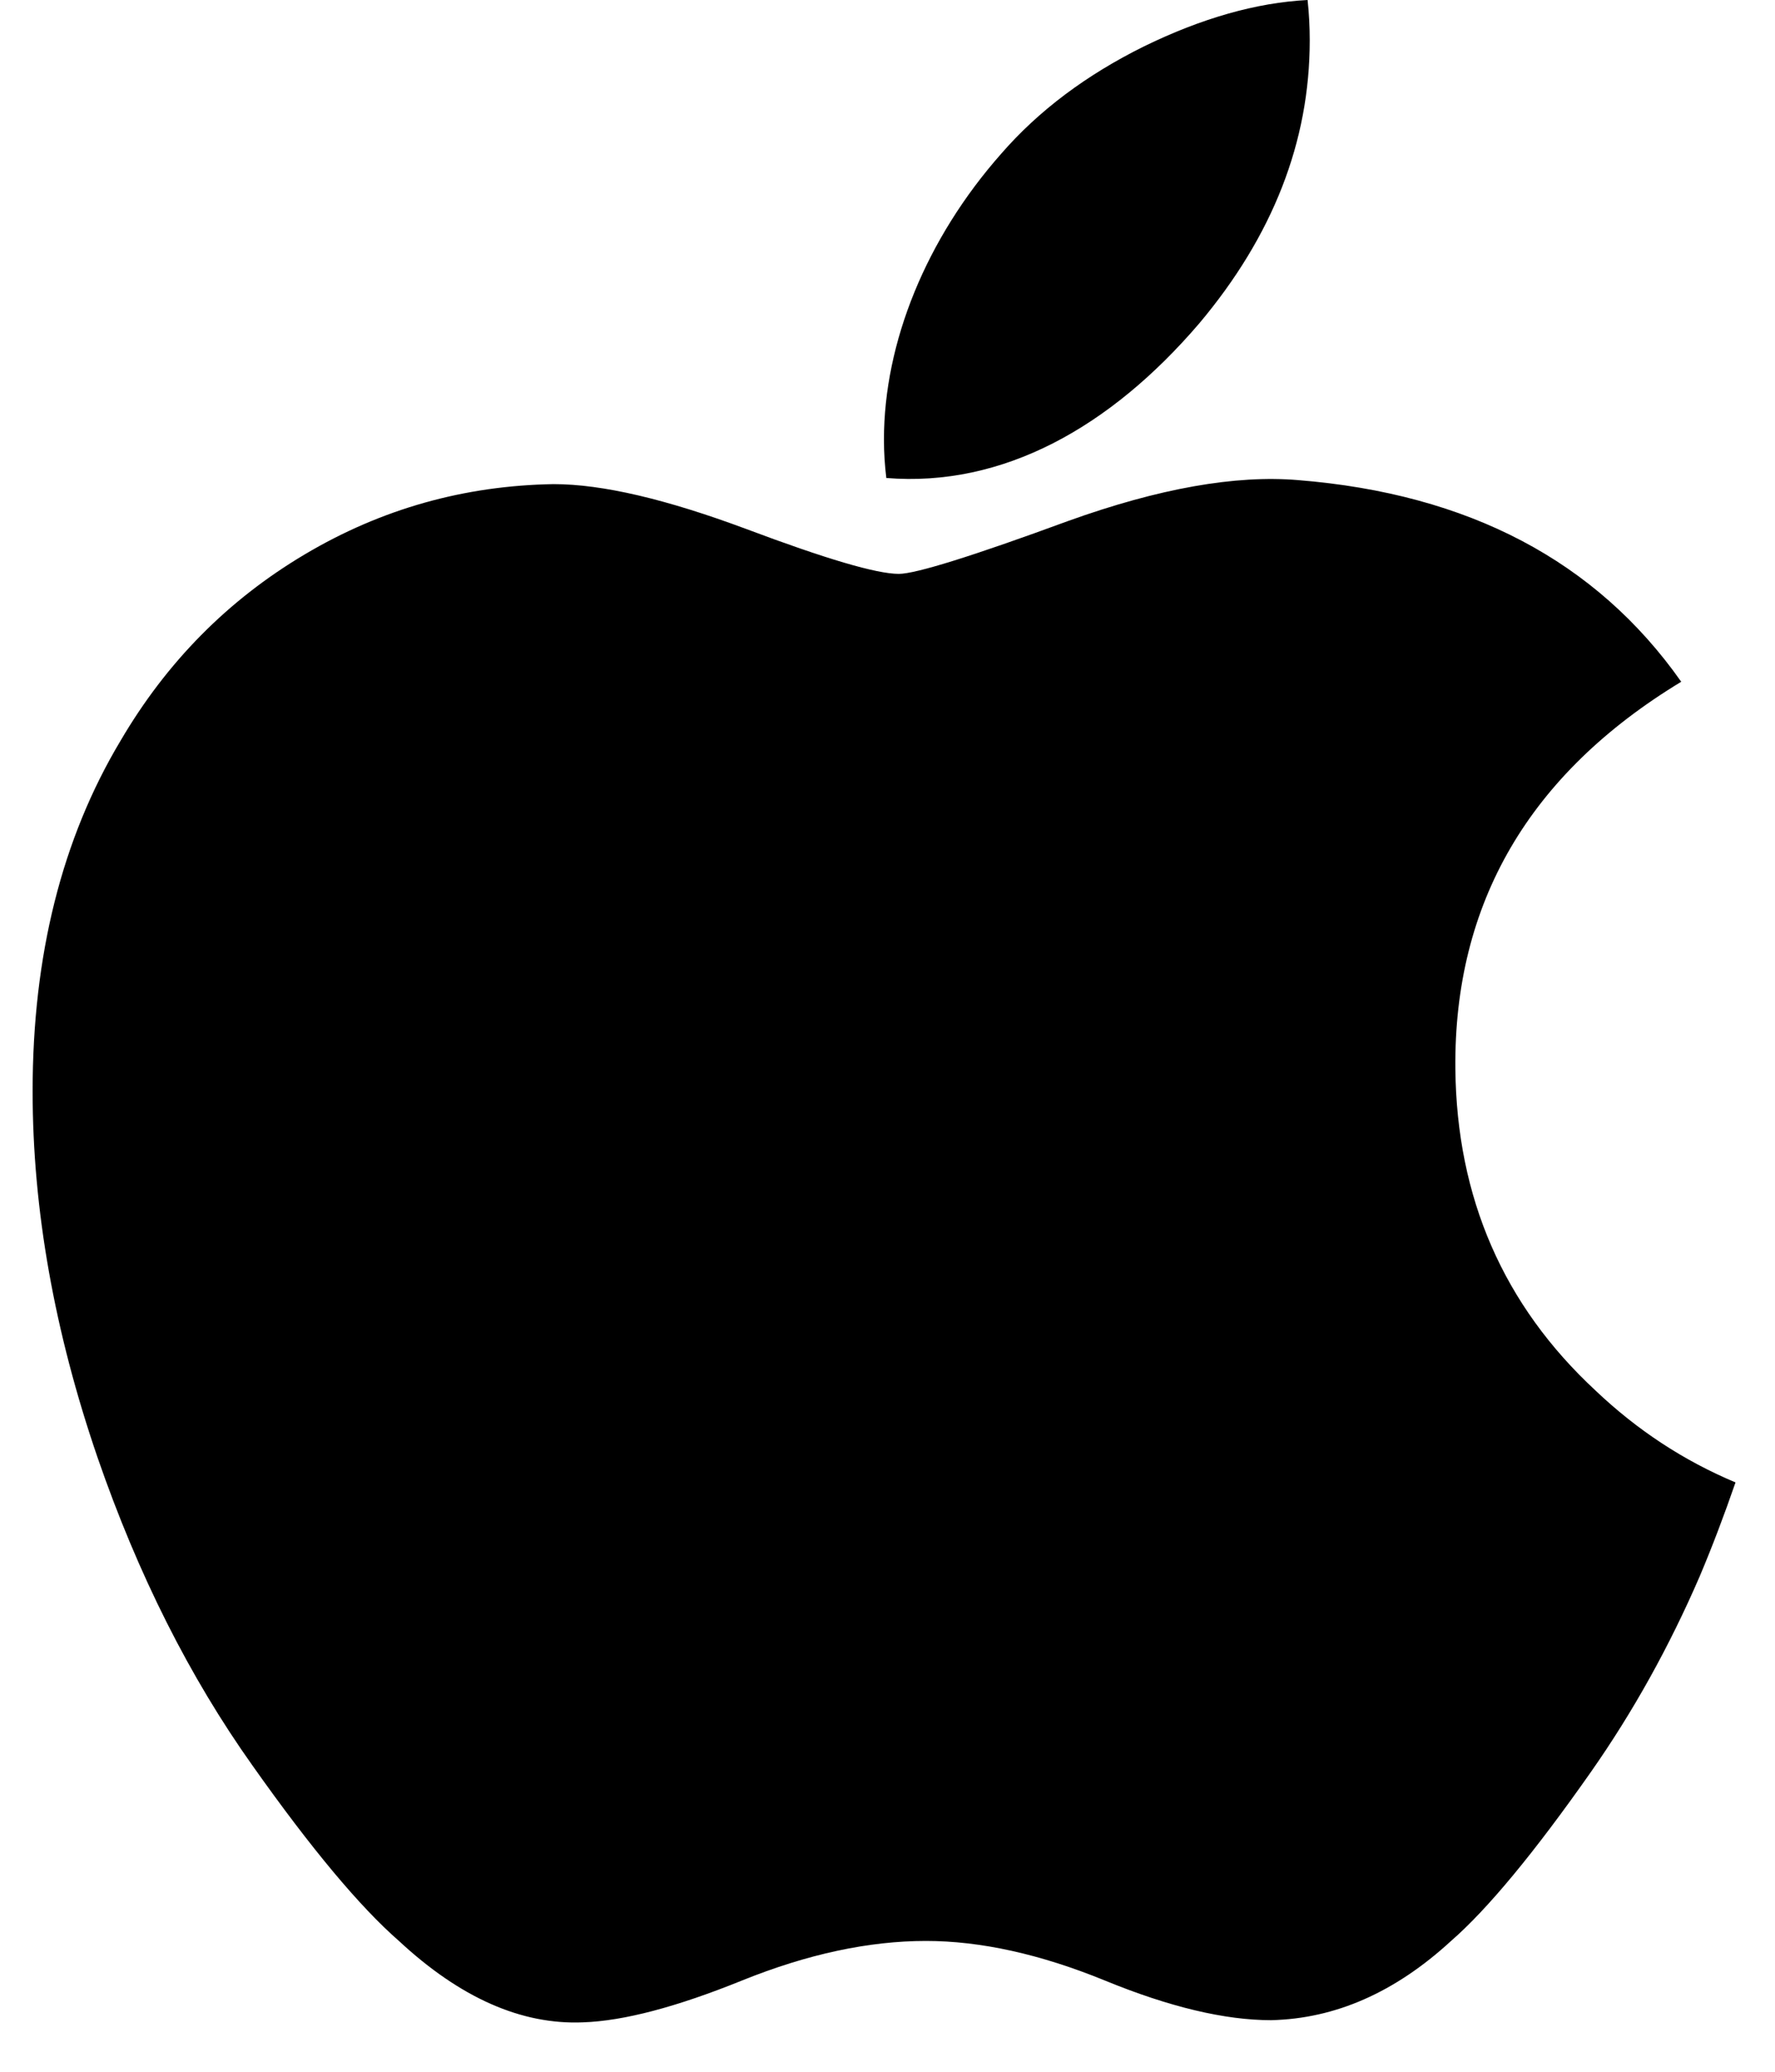 <svg width="24" height="28" viewBox="0 0 24 28" fill="none" xmlns="http://www.w3.org/2000/svg">
<path d="M22.983 21.302C22.57 22.257 22.08 23.136 21.514 23.944C20.741 25.046 20.108 25.808 19.62 26.232C18.864 26.927 18.055 27.283 17.187 27.303C16.565 27.303 15.814 27.126 14.94 26.767C14.063 26.409 13.257 26.232 12.52 26.232C11.748 26.232 10.919 26.409 10.032 26.767C9.145 27.126 8.429 27.314 7.883 27.332C7.051 27.367 6.222 27.001 5.394 26.232C4.866 25.771 4.206 24.982 3.415 23.863C2.565 22.668 1.867 21.283 1.321 19.704C0.735 17.998 0.441 16.346 0.441 14.747C0.441 12.915 0.837 11.335 1.63 10.011C2.253 8.948 3.082 8.109 4.12 7.493C5.157 6.877 6.278 6.563 7.485 6.543C8.146 6.543 9.012 6.748 10.089 7.149C11.162 7.552 11.851 7.756 12.153 7.756C12.379 7.756 13.145 7.518 14.443 7.041C15.671 6.6 16.706 6.417 17.555 6.489C19.855 6.674 21.583 7.581 22.732 9.214C20.675 10.46 19.657 12.206 19.678 14.445C19.696 16.189 20.329 17.64 21.573 18.793C22.136 19.328 22.765 19.741 23.466 20.035C23.314 20.475 23.154 20.897 22.983 21.302ZM17.709 0.547C17.709 1.914 17.209 3.19 16.214 4.372C15.012 5.776 13.559 6.588 11.984 6.46C11.964 6.296 11.952 6.123 11.952 5.942C11.952 4.629 12.523 3.225 13.538 2.077C14.044 1.495 14.689 1.012 15.47 0.626C16.249 0.246 16.987 0.036 17.68 0C17.7 0.183 17.709 0.366 17.709 0.547V0.547Z" fill="black"/>
</svg>
